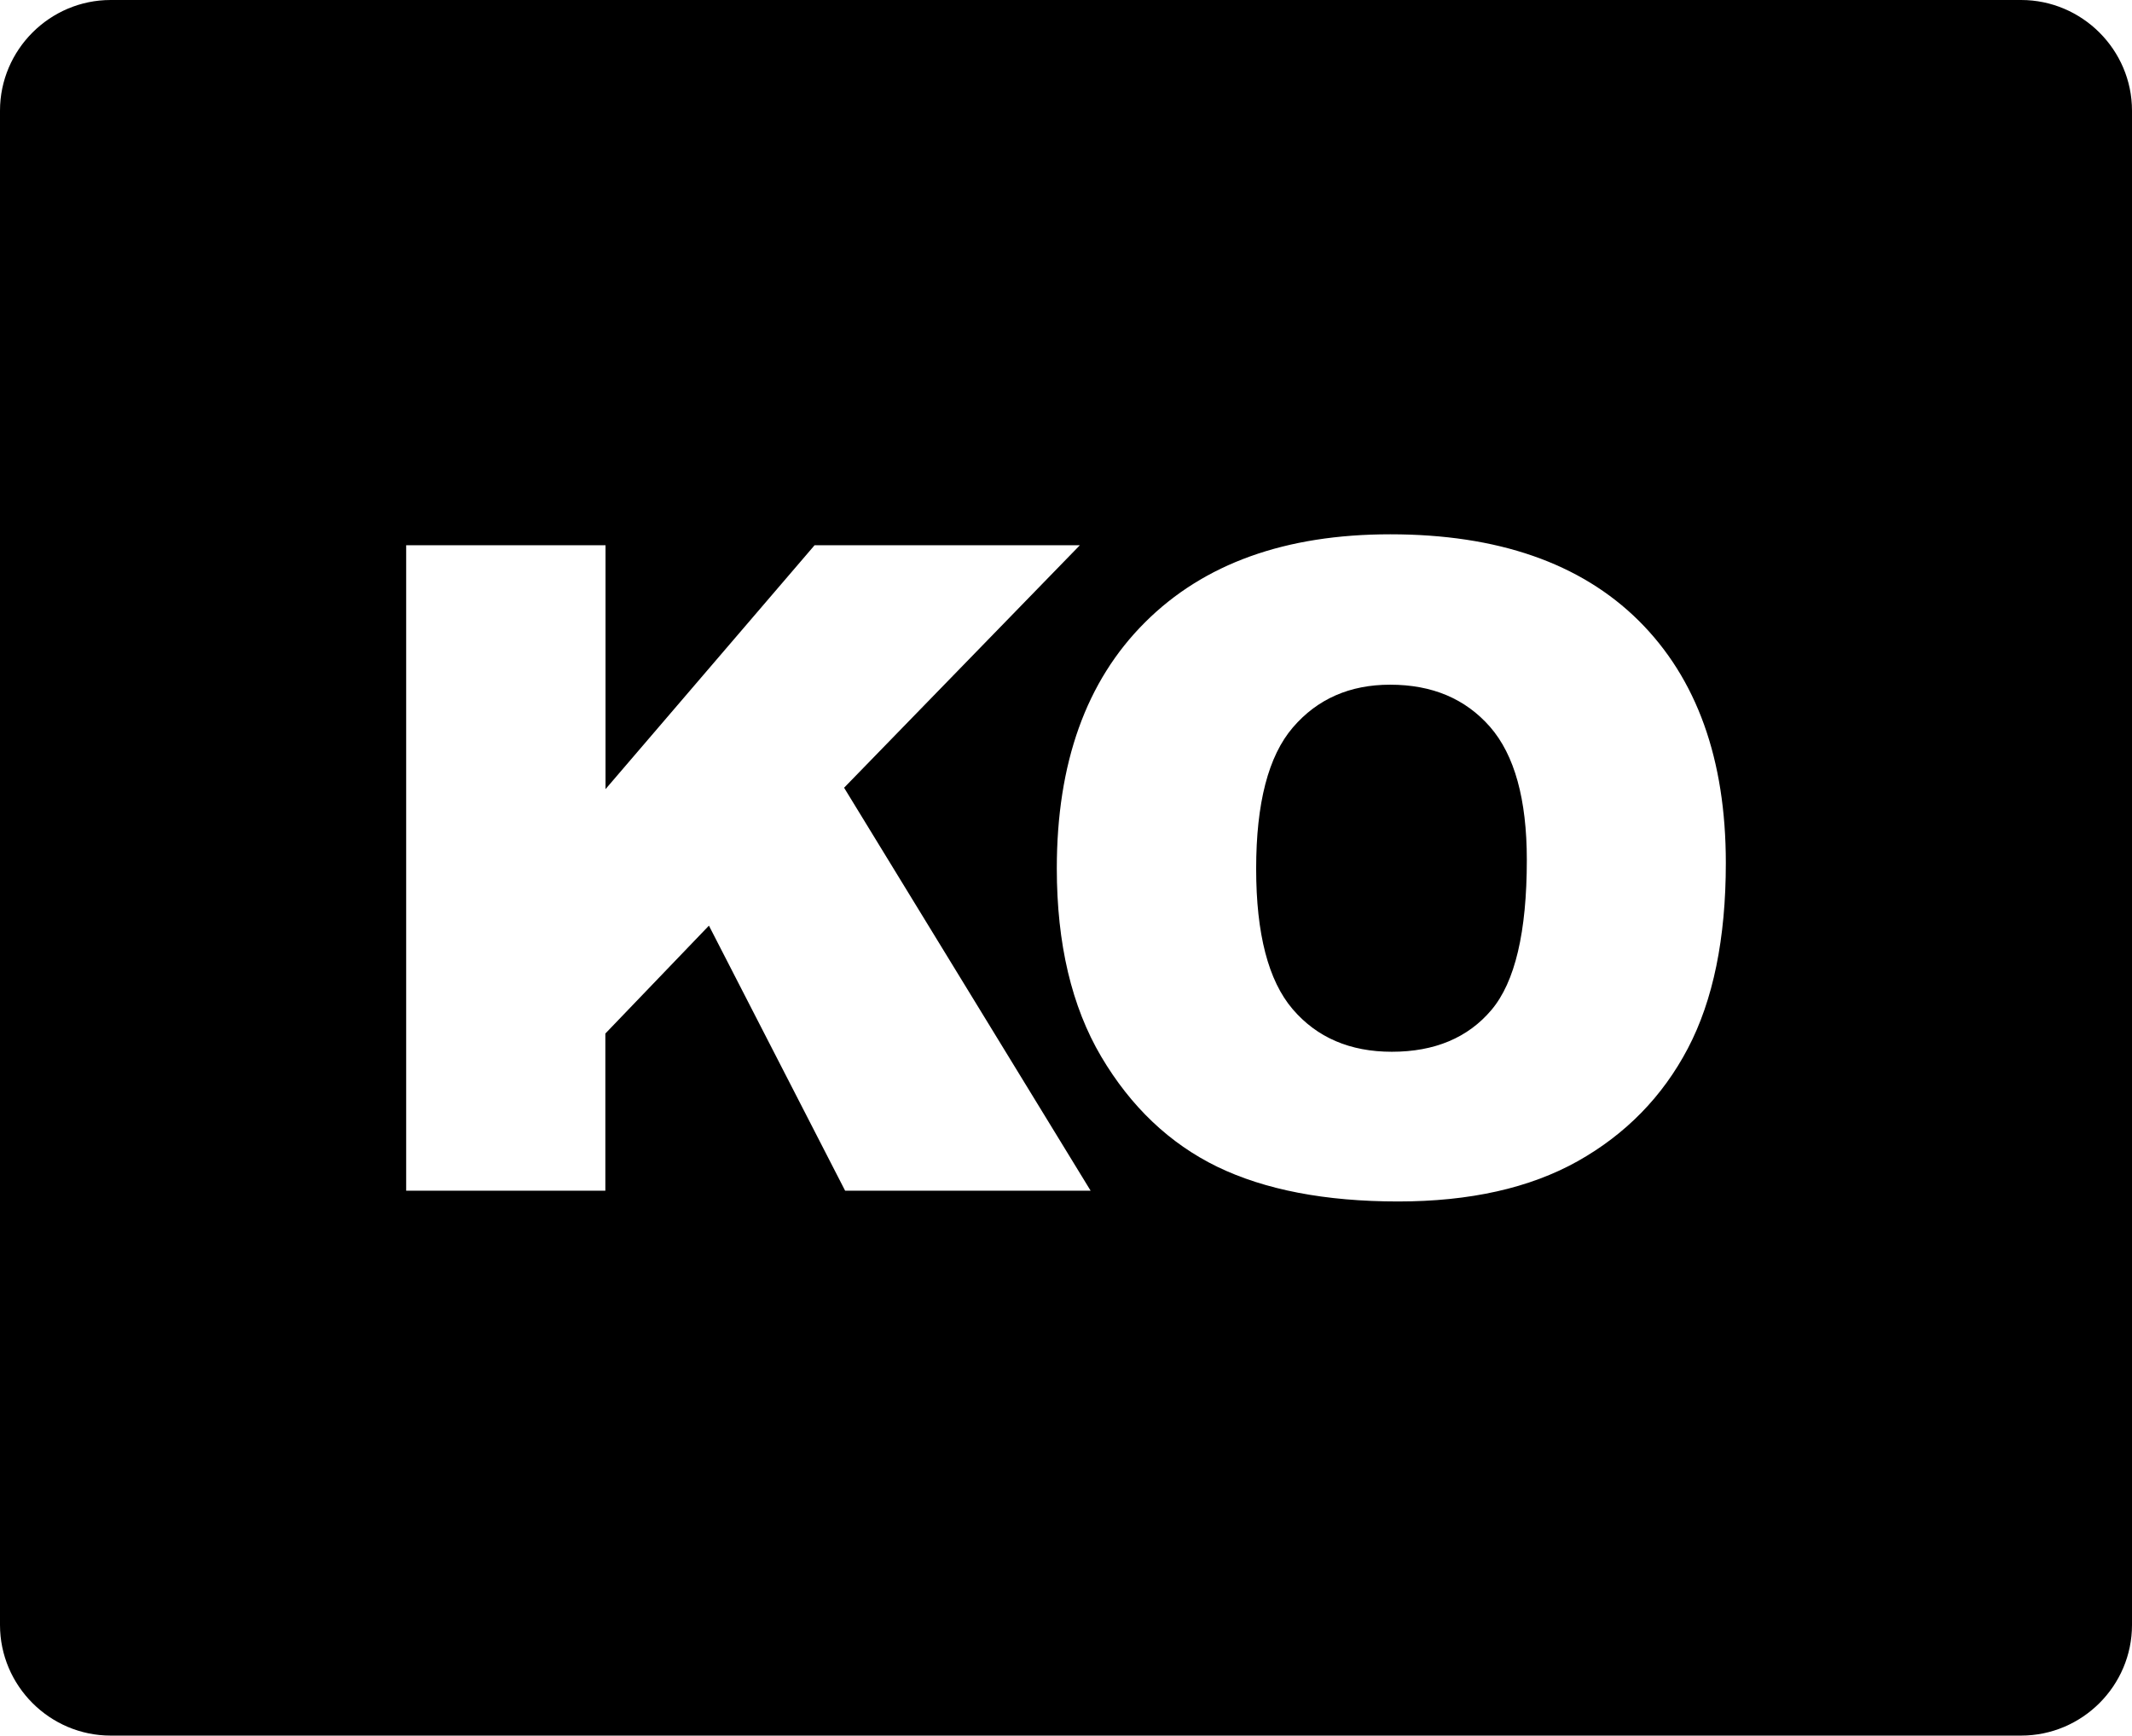 <?xml version="1.0" encoding="utf-8"?><svg version="1.1" id="Layer_1" xmlns="http://www.w3.org/2000/svg" xmlns:xlink="http://www.w3.org/1999/xlink" x="0px" y="0px" viewBox="0 0 122.88 100.06" style="enable-background:new 0 0 122.88 100.06" xml:space="preserve"><style type="text/css">.st0{fill-rule:evenodd;clip-rule:evenodd;}</style><g><path class="st0" d="M6.38,0h110.11c3.51,0,6.39,2.87,6.39,6.38v87.29c0,3.51-2.87,6.38-6.39,6.38H6.38 c-3.51,0-6.38-2.87-6.38-6.38V6.38C0,2.87,2.87,0,6.38,0L6.38,0z M23.41,31.43h11.49v14.06l12.05-14.06h15.29L48.65,45.41 l14.21,23.23H48.71l-7.85-15.28l-5.97,6.22v9.06H23.41V31.43L23.41,31.43z M60.91,50.06c0-6.07,1.69-10.8,5.08-14.18 c3.39-3.39,8.1-5.08,14.14-5.08c6.19,0,10.97,1.66,14.32,4.98c3.35,3.33,5.02,7.99,5.02,13.97c0,4.35-0.73,7.91-2.19,10.69 c-1.46,2.78-3.59,4.95-6.35,6.5c-2.77,1.55-6.22,2.32-10.35,2.32c-4.19,0-7.67-0.67-10.42-2c-2.75-1.34-4.98-3.46-6.69-6.35 C61.77,58.03,60.91,54.41,60.91,50.06L60.91,50.06z M72.4,50.08c0,3.75,0.7,6.45,2.1,8.09c1.4,1.64,3.31,2.46,5.72,2.46 c2.47,0,4.39-0.81,5.74-2.41c1.36-1.61,2.04-4.49,2.04-8.65c0-3.5-0.71-6.05-2.12-7.67c-1.42-1.62-3.33-2.43-5.76-2.43 c-2.32,0-4.19,0.82-5.6,2.46C73.1,43.58,72.4,46.3,72.4,50.08L72.4,50.08z"/></g></svg>